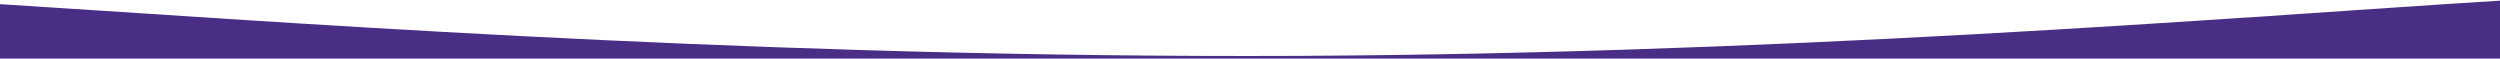 <?xml version="1.0" encoding="utf-8"?>
<!-- Generator: Adobe Illustrator 21.0.0, SVG Export Plug-In . SVG Version: 6.00 Build 0)  -->
<svg version="1.1" id="Layer_1" xmlns="http://www.w3.org/2000/svg" xmlns:xlink="http://www.w3.org/1999/xlink" x="0px" y="0px"
	 viewBox="0 0 1920 45" style="enable-background:new 0 0 1920 45;" xml:space="preserve">
<style type="text/css">
	.st0{fill:#4A2E86;}
</style>
<path class="st0" d="M1920,45V0.5c-197.9,12.2-559.6,42.5-961.7,42.5C552,43.1,196.2,15.4,0,3.2V45H1920z"/>
</svg>
